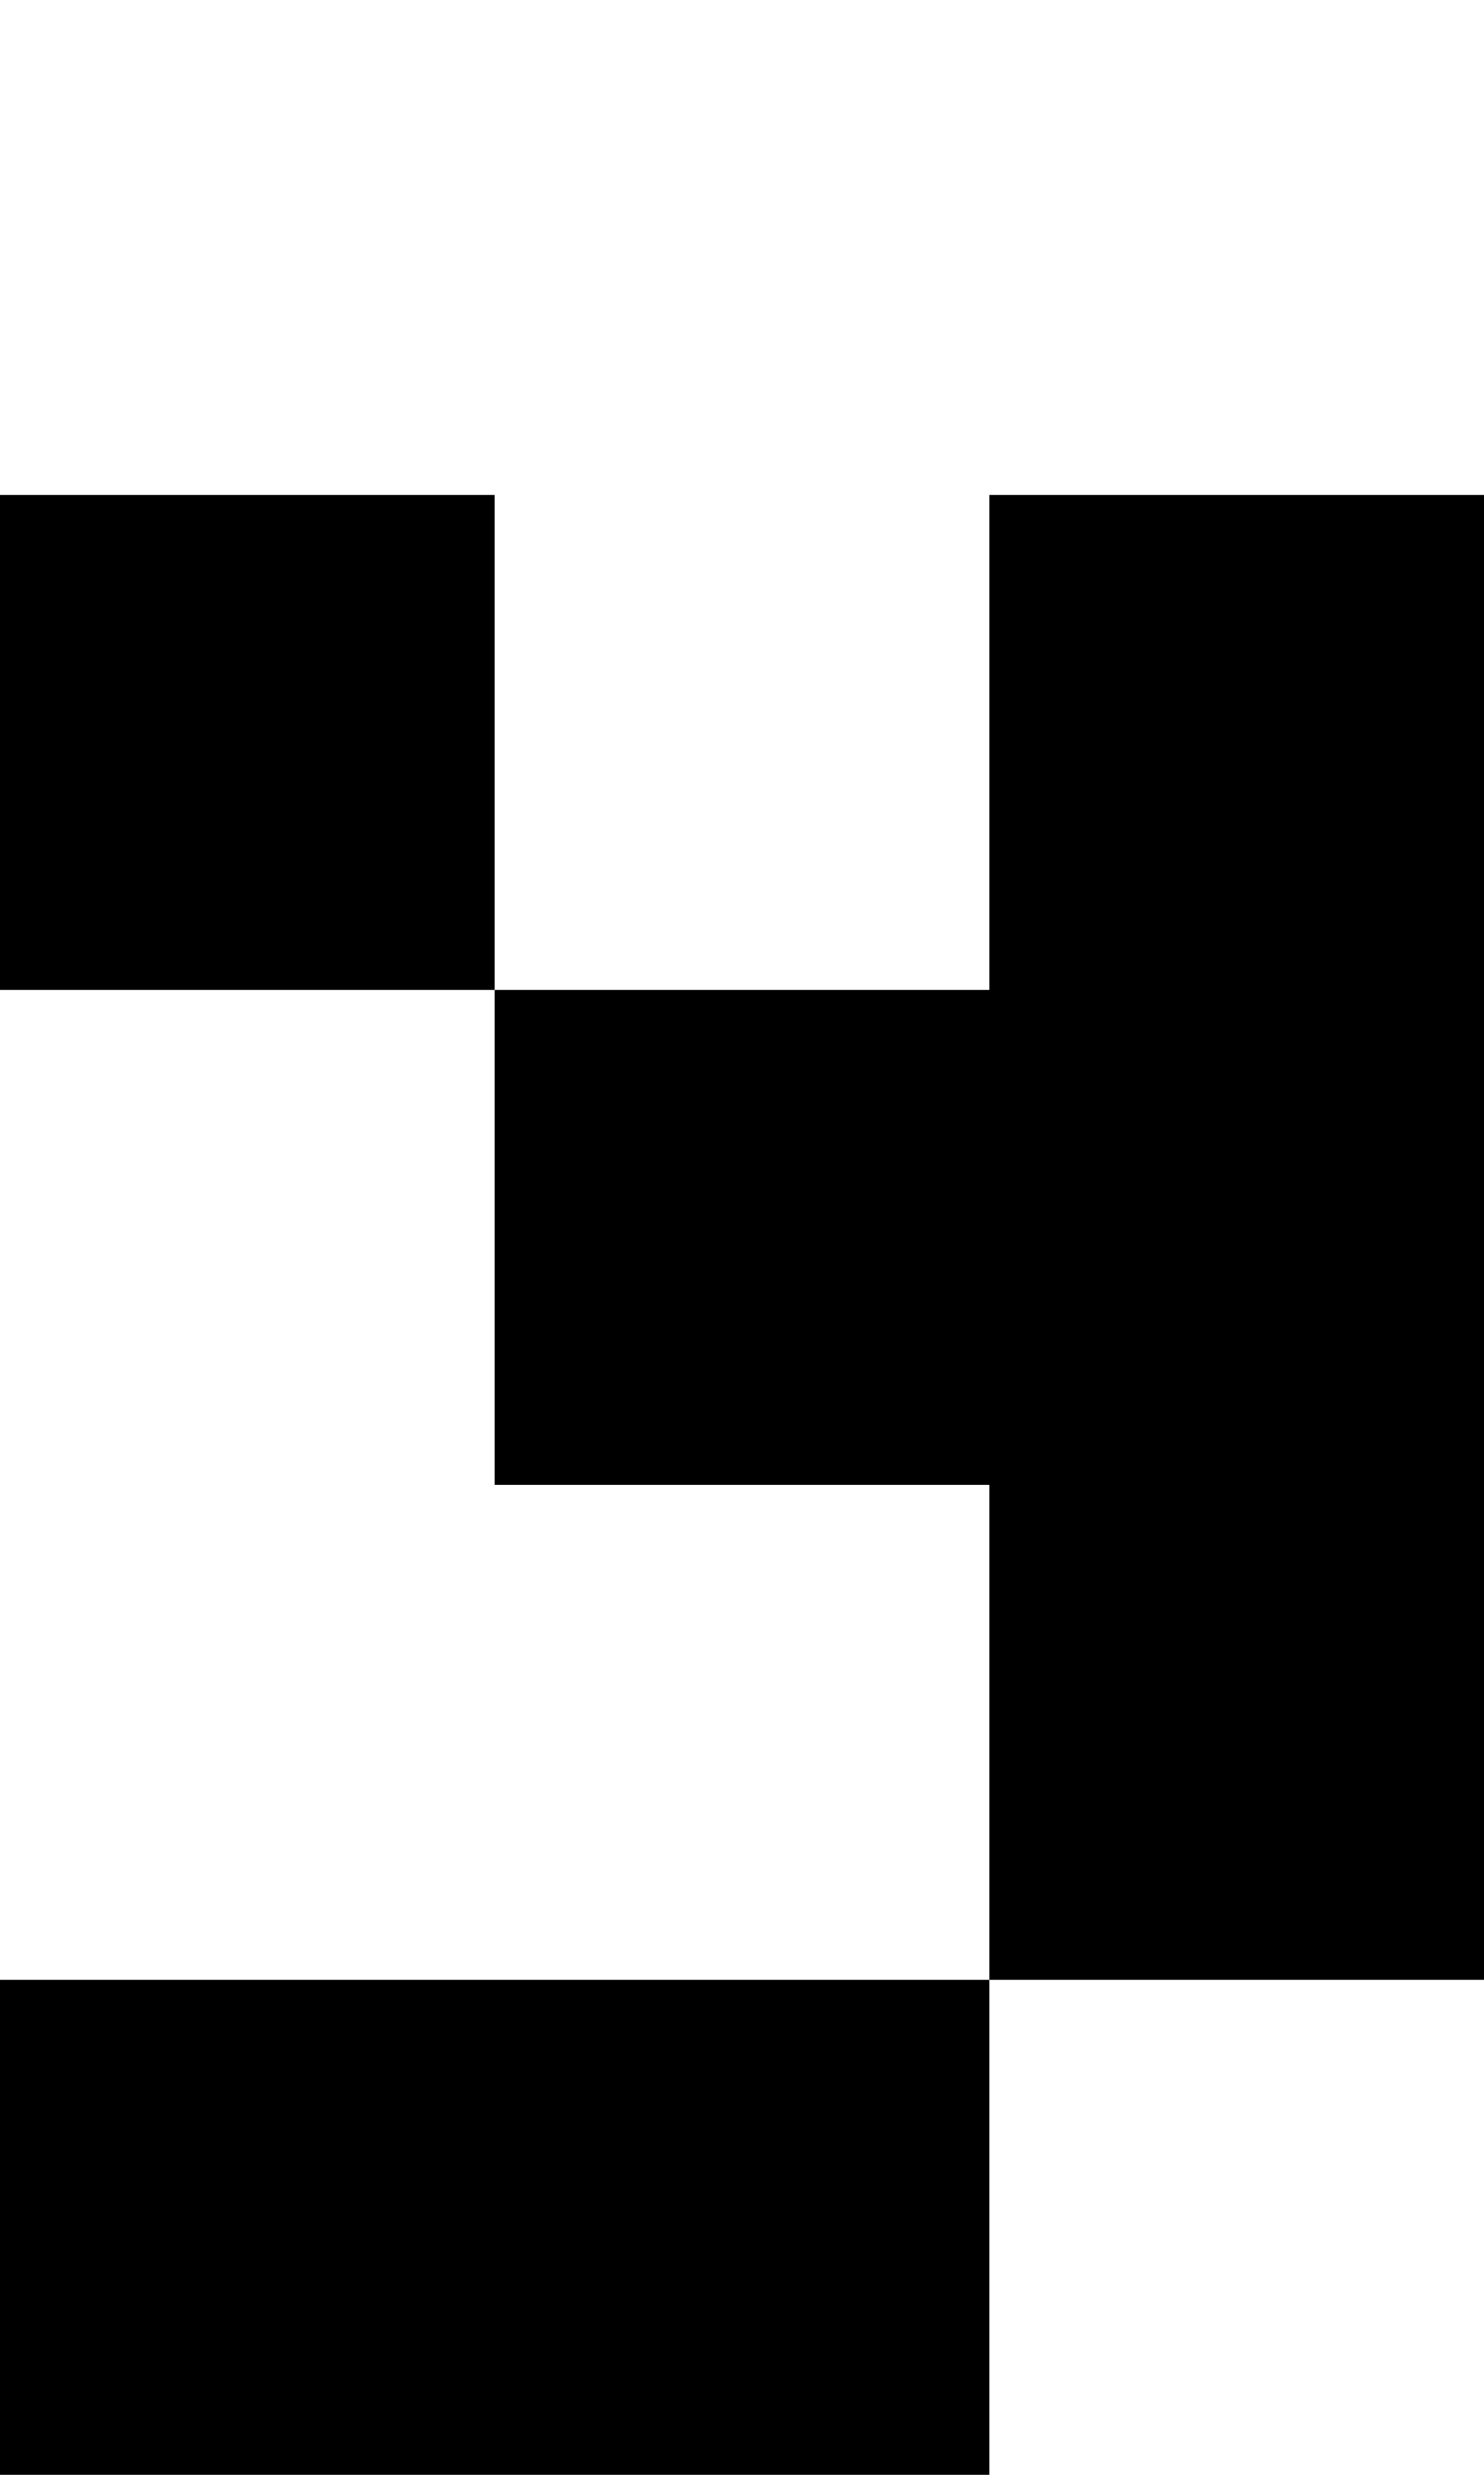 <?xml version="1.0" encoding="UTF-8"?>
<svg id="Layer_1" data-name="Layer 1" xmlns="http://www.w3.org/2000/svg" viewBox="0 0 3 5">
  <rect y="1" width="1" height="1"/>
  <polygon points="2 2 1 2 1 3 2 3 2 4 3 4 3 3 3 2 3 1 2 1 2 2"/>
  <polygon points="0 4 0 5 1 5 2 5 2 4 1 4 0 4"/>
</svg>
